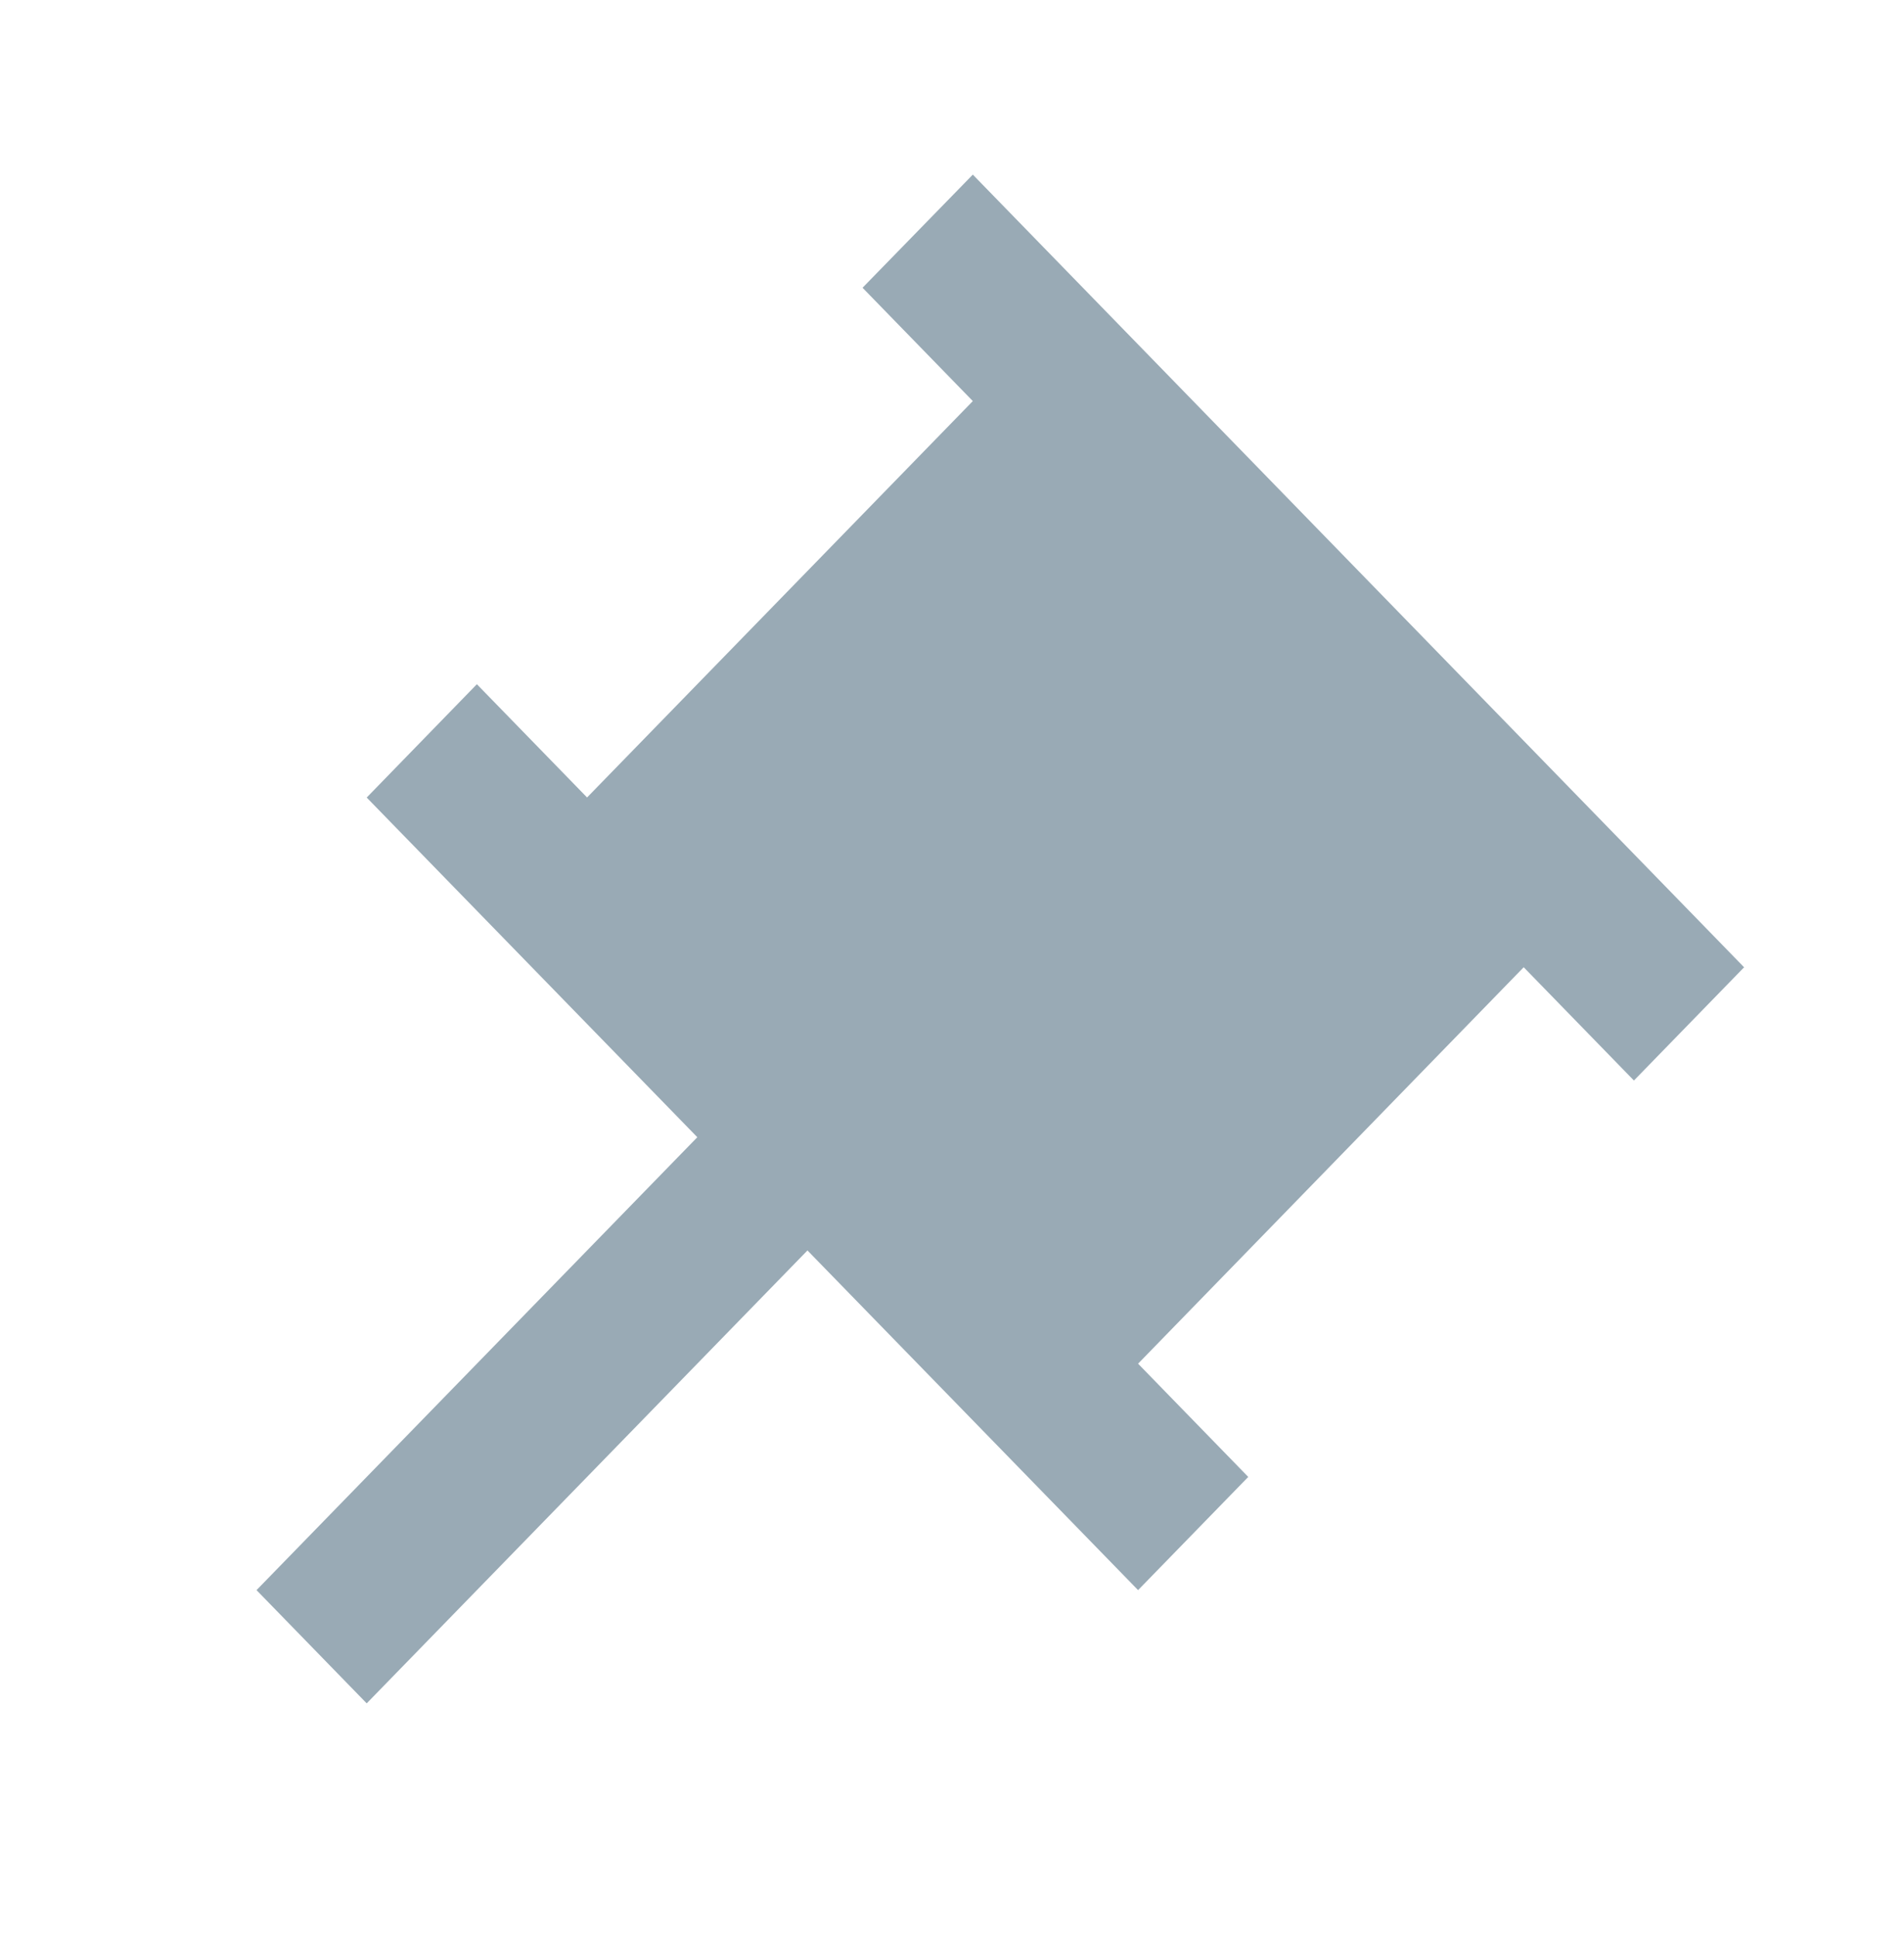 <svg width="59" height="60" viewBox="0 0 59 60" fill="none" xmlns="http://www.w3.org/2000/svg">
<path d="M54.045 29.958L30.145 5.408L26.728 8.912L30.145 12.422L18.194 24.696V24.701L14.777 21.191L11.363 24.701L21.608 35.221L7.949 49.248L11.363 52.755L25.021 38.728L35.266 49.248L38.68 45.742L35.266 42.235L47.214 29.958H47.217L50.631 33.465L54.045 29.958Z" fill="#99AAB5"/>
</svg>
